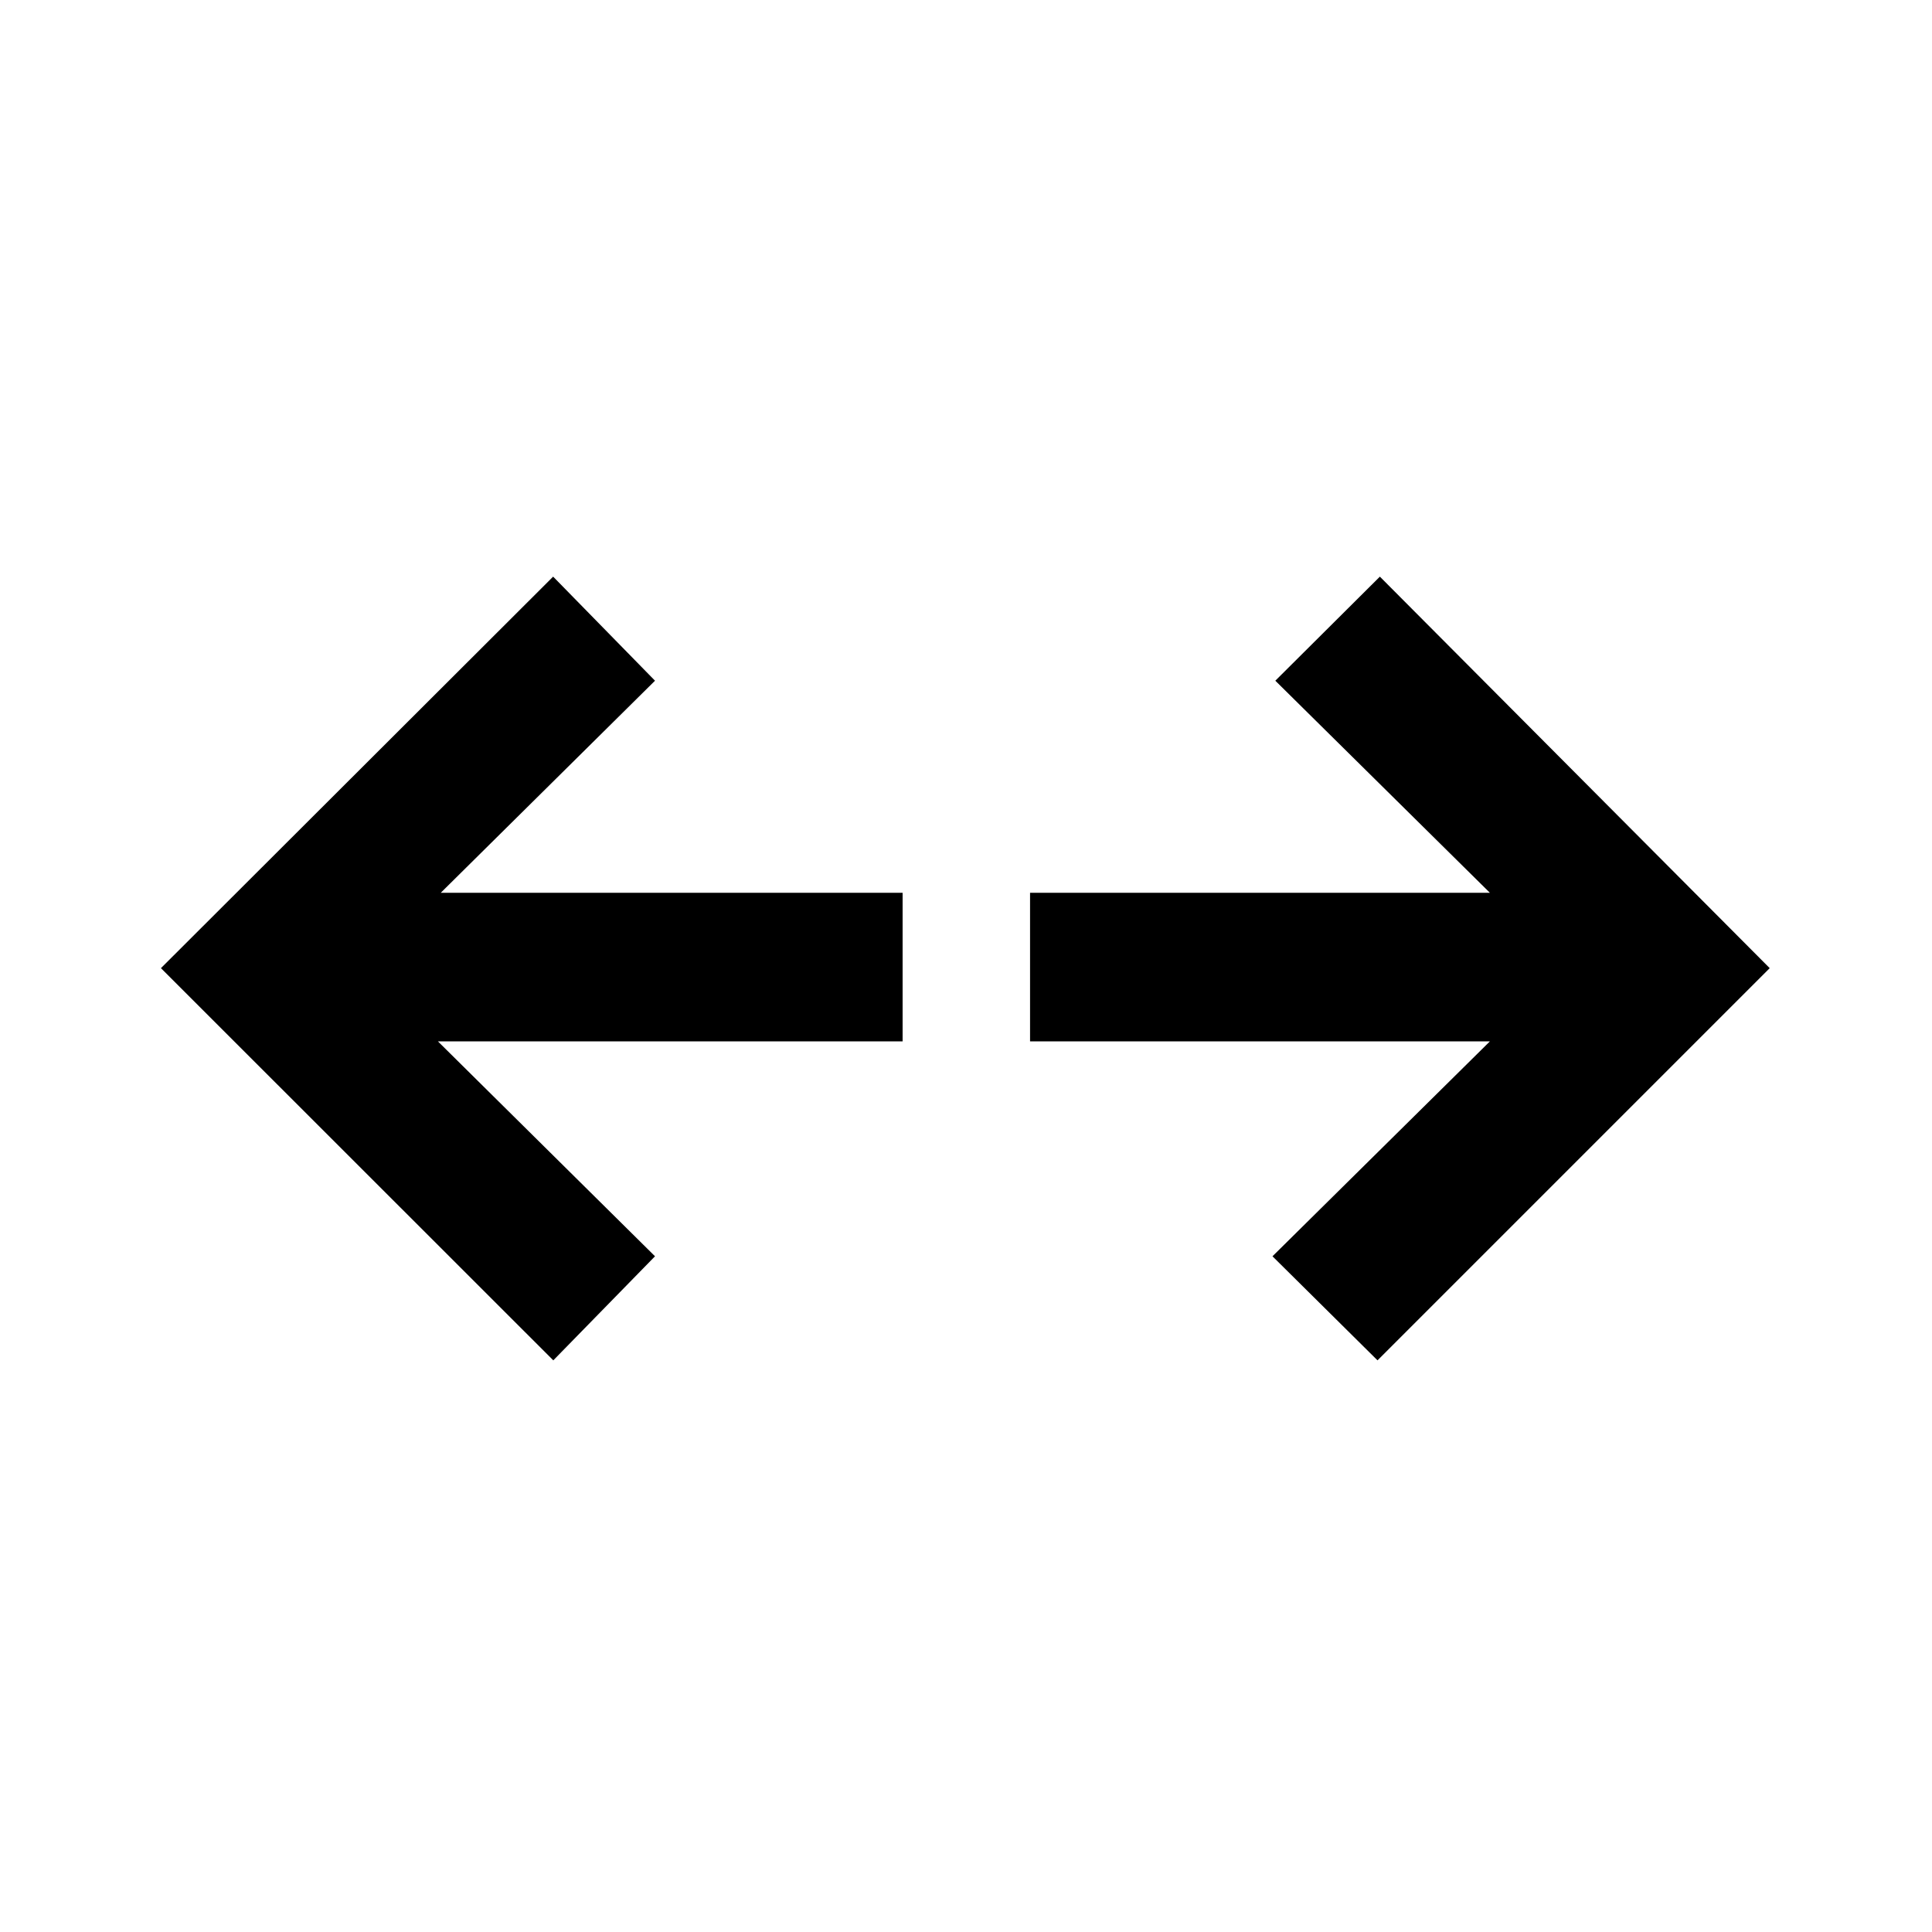 <svg xmlns="http://www.w3.org/2000/svg" height="40" viewBox="0 -960 960 960" width="40"><path d="m684.48-284.05-52.19-51.71 108.03-106.79H511.83v-73.83h228.49L633.7-621.76l51.95-51.71 193.71 194.54-194.88 194.88Zm-409.55 0L79.97-478.93l194.88-194.54 50.62 51.71-106.46 105.38H448.5v73.83H217.6l107.87 106.79-50.54 51.71Z"/></svg>
